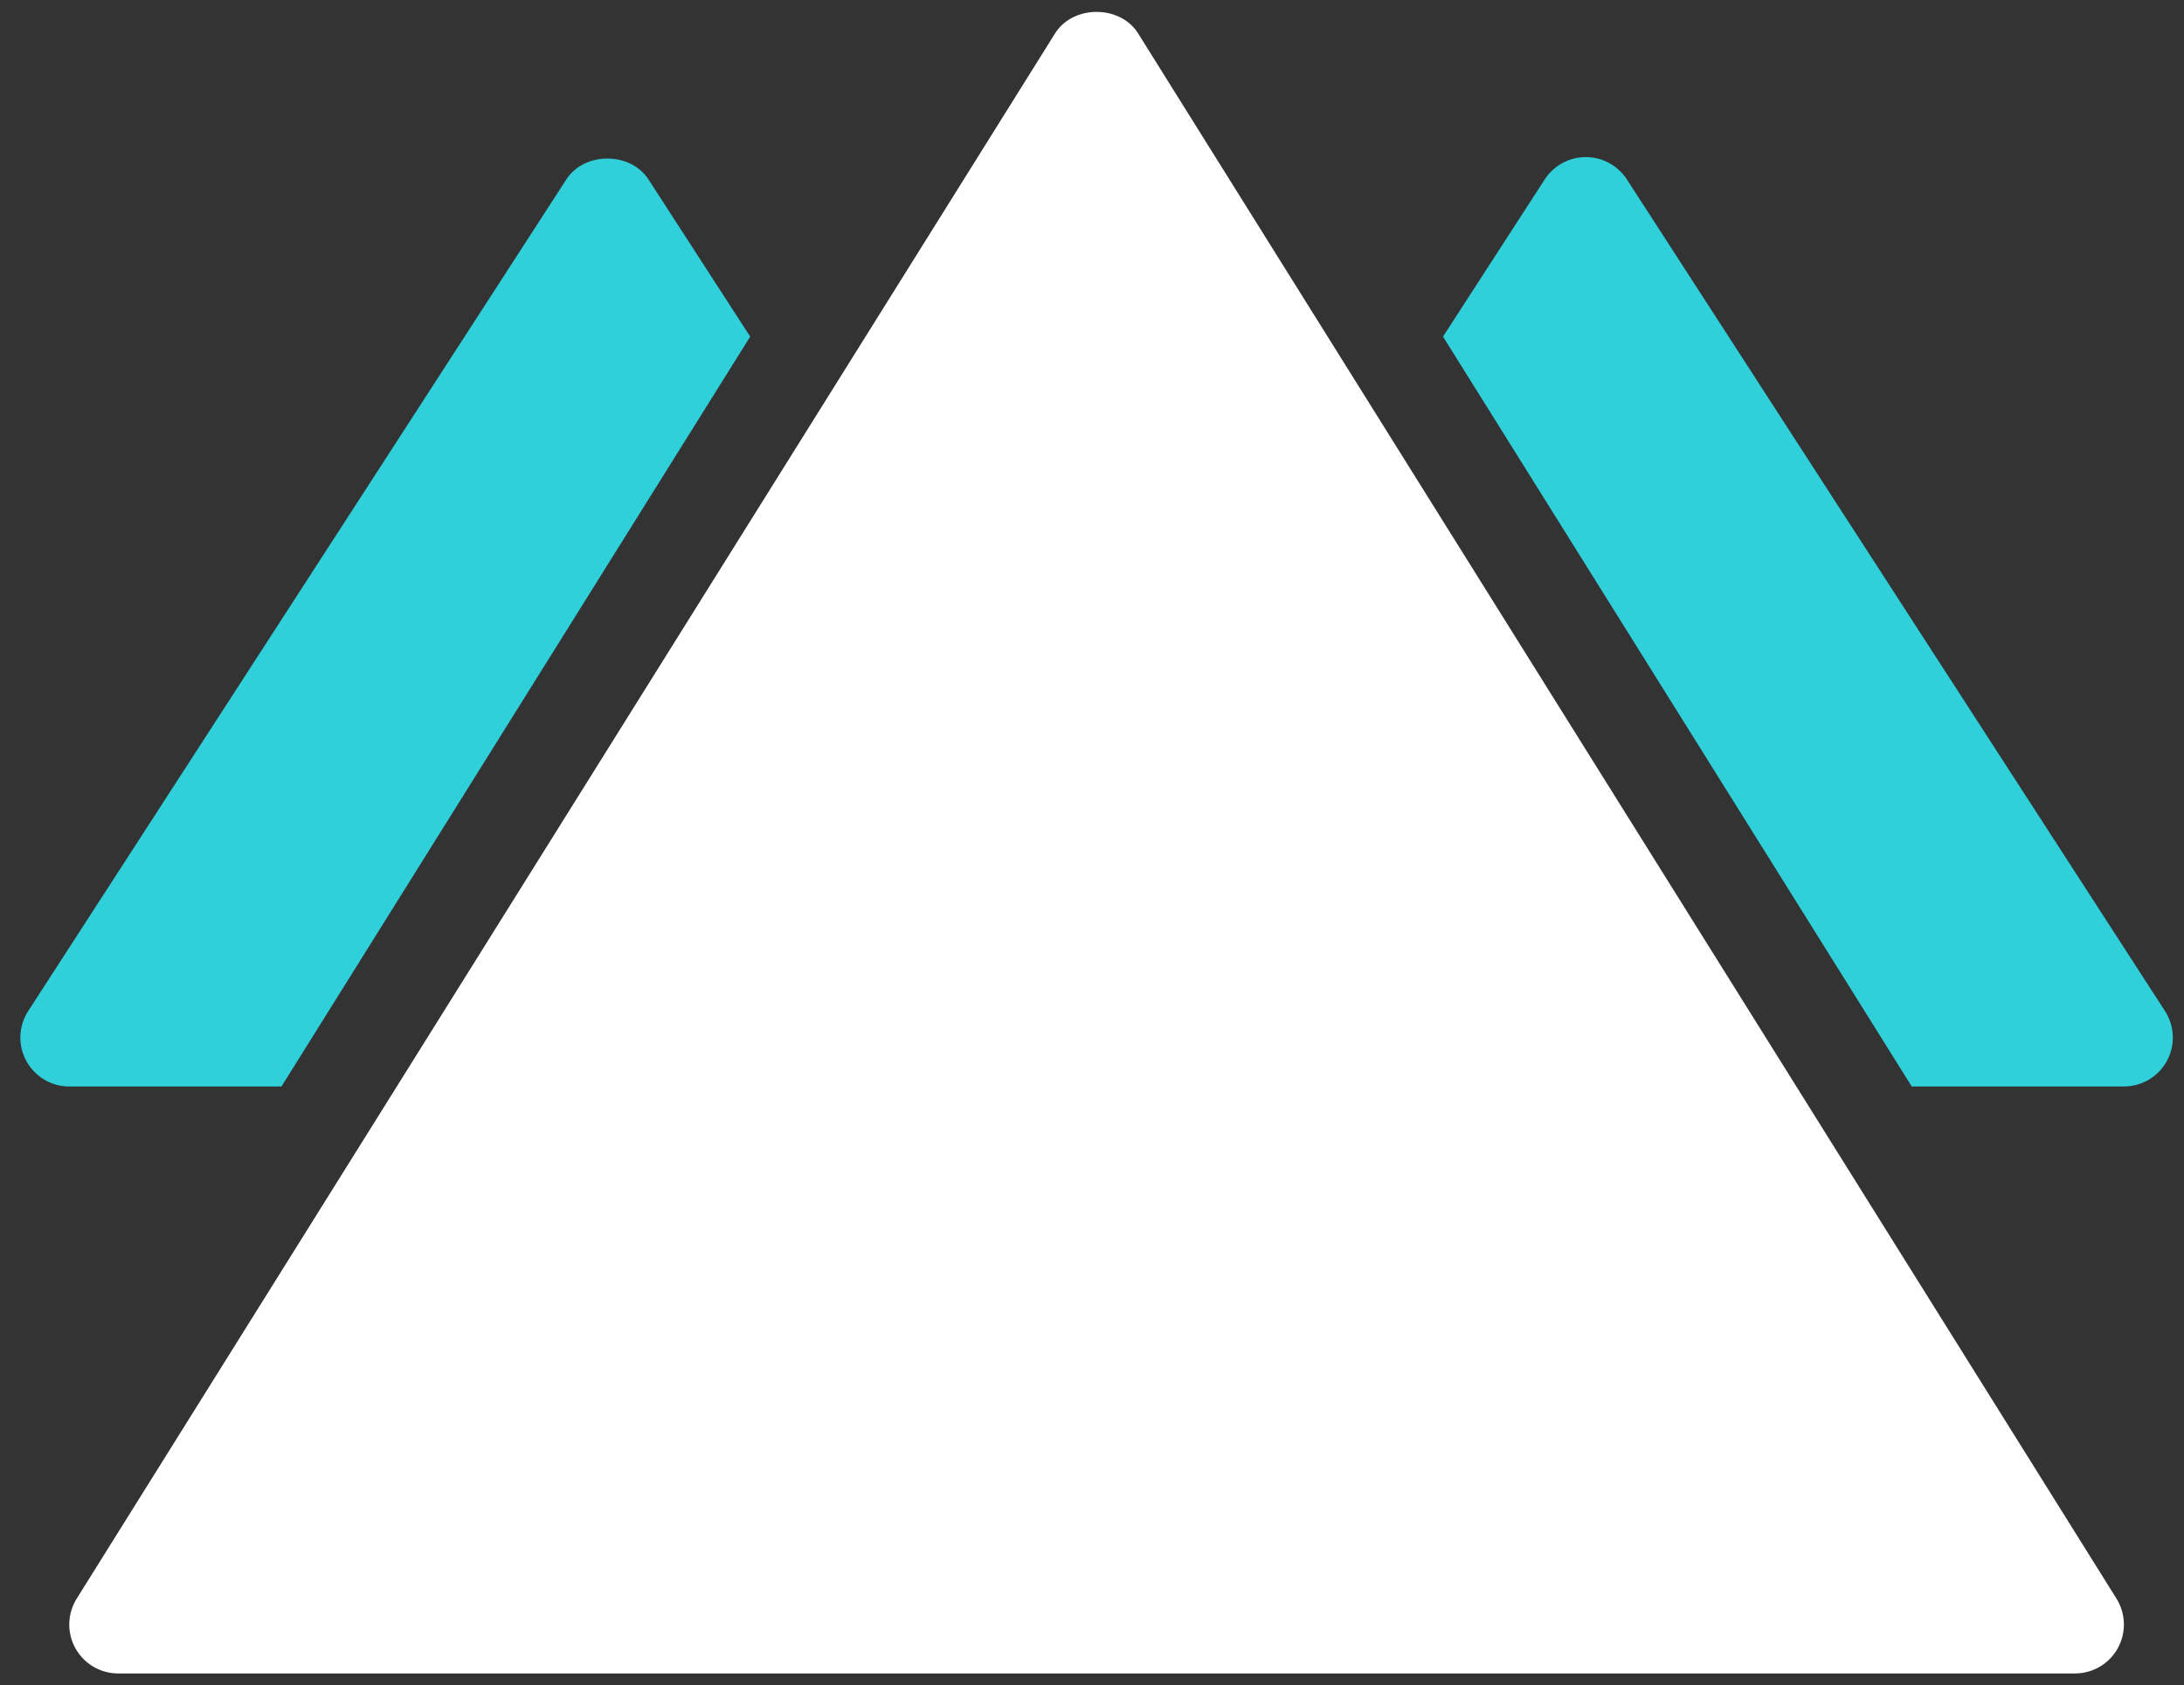 <svg width="92" height="71" viewBox="0 0 92 71" fill="none" xmlns="http://www.w3.org/2000/svg">
<rect x="0" y="0" width="92" height="71" fill="#333333" stroke="none"/>
<path d="M89.156 67.348L47.941 1.405C47.186 0.2 45.2 0.2 44.445 1.405L3.231 67.348C2.834 67.984 2.813 68.785 3.176 69.439C3.54 70.095 4.229 70.501 4.979 70.501H87.408C88.157 70.501 88.847 70.095 89.21 69.439C89.573 68.785 89.552 67.984 89.156 67.348Z" fill="white"/>
<path d="M80.531 45.772H89.469C90.224 45.772 90.918 45.36 91.279 44.696C91.64 44.034 91.609 43.227 91.198 42.593L68.531 7.559C68.151 6.973 67.5 6.618 66.801 6.618C66.102 6.618 65.451 6.973 65.071 7.559L60.786 14.181L80.531 45.772Z" fill="#30D0DB"/>
<path d="M2.918 45.773H11.856L31.601 14.182L27.316 7.559C26.557 6.386 24.615 6.386 23.857 7.559L1.189 42.593C0.778 43.227 0.747 44.034 1.108 44.696C1.469 45.36 2.164 45.773 2.918 45.773Z" fill="#30D0DB"/>
</svg>
